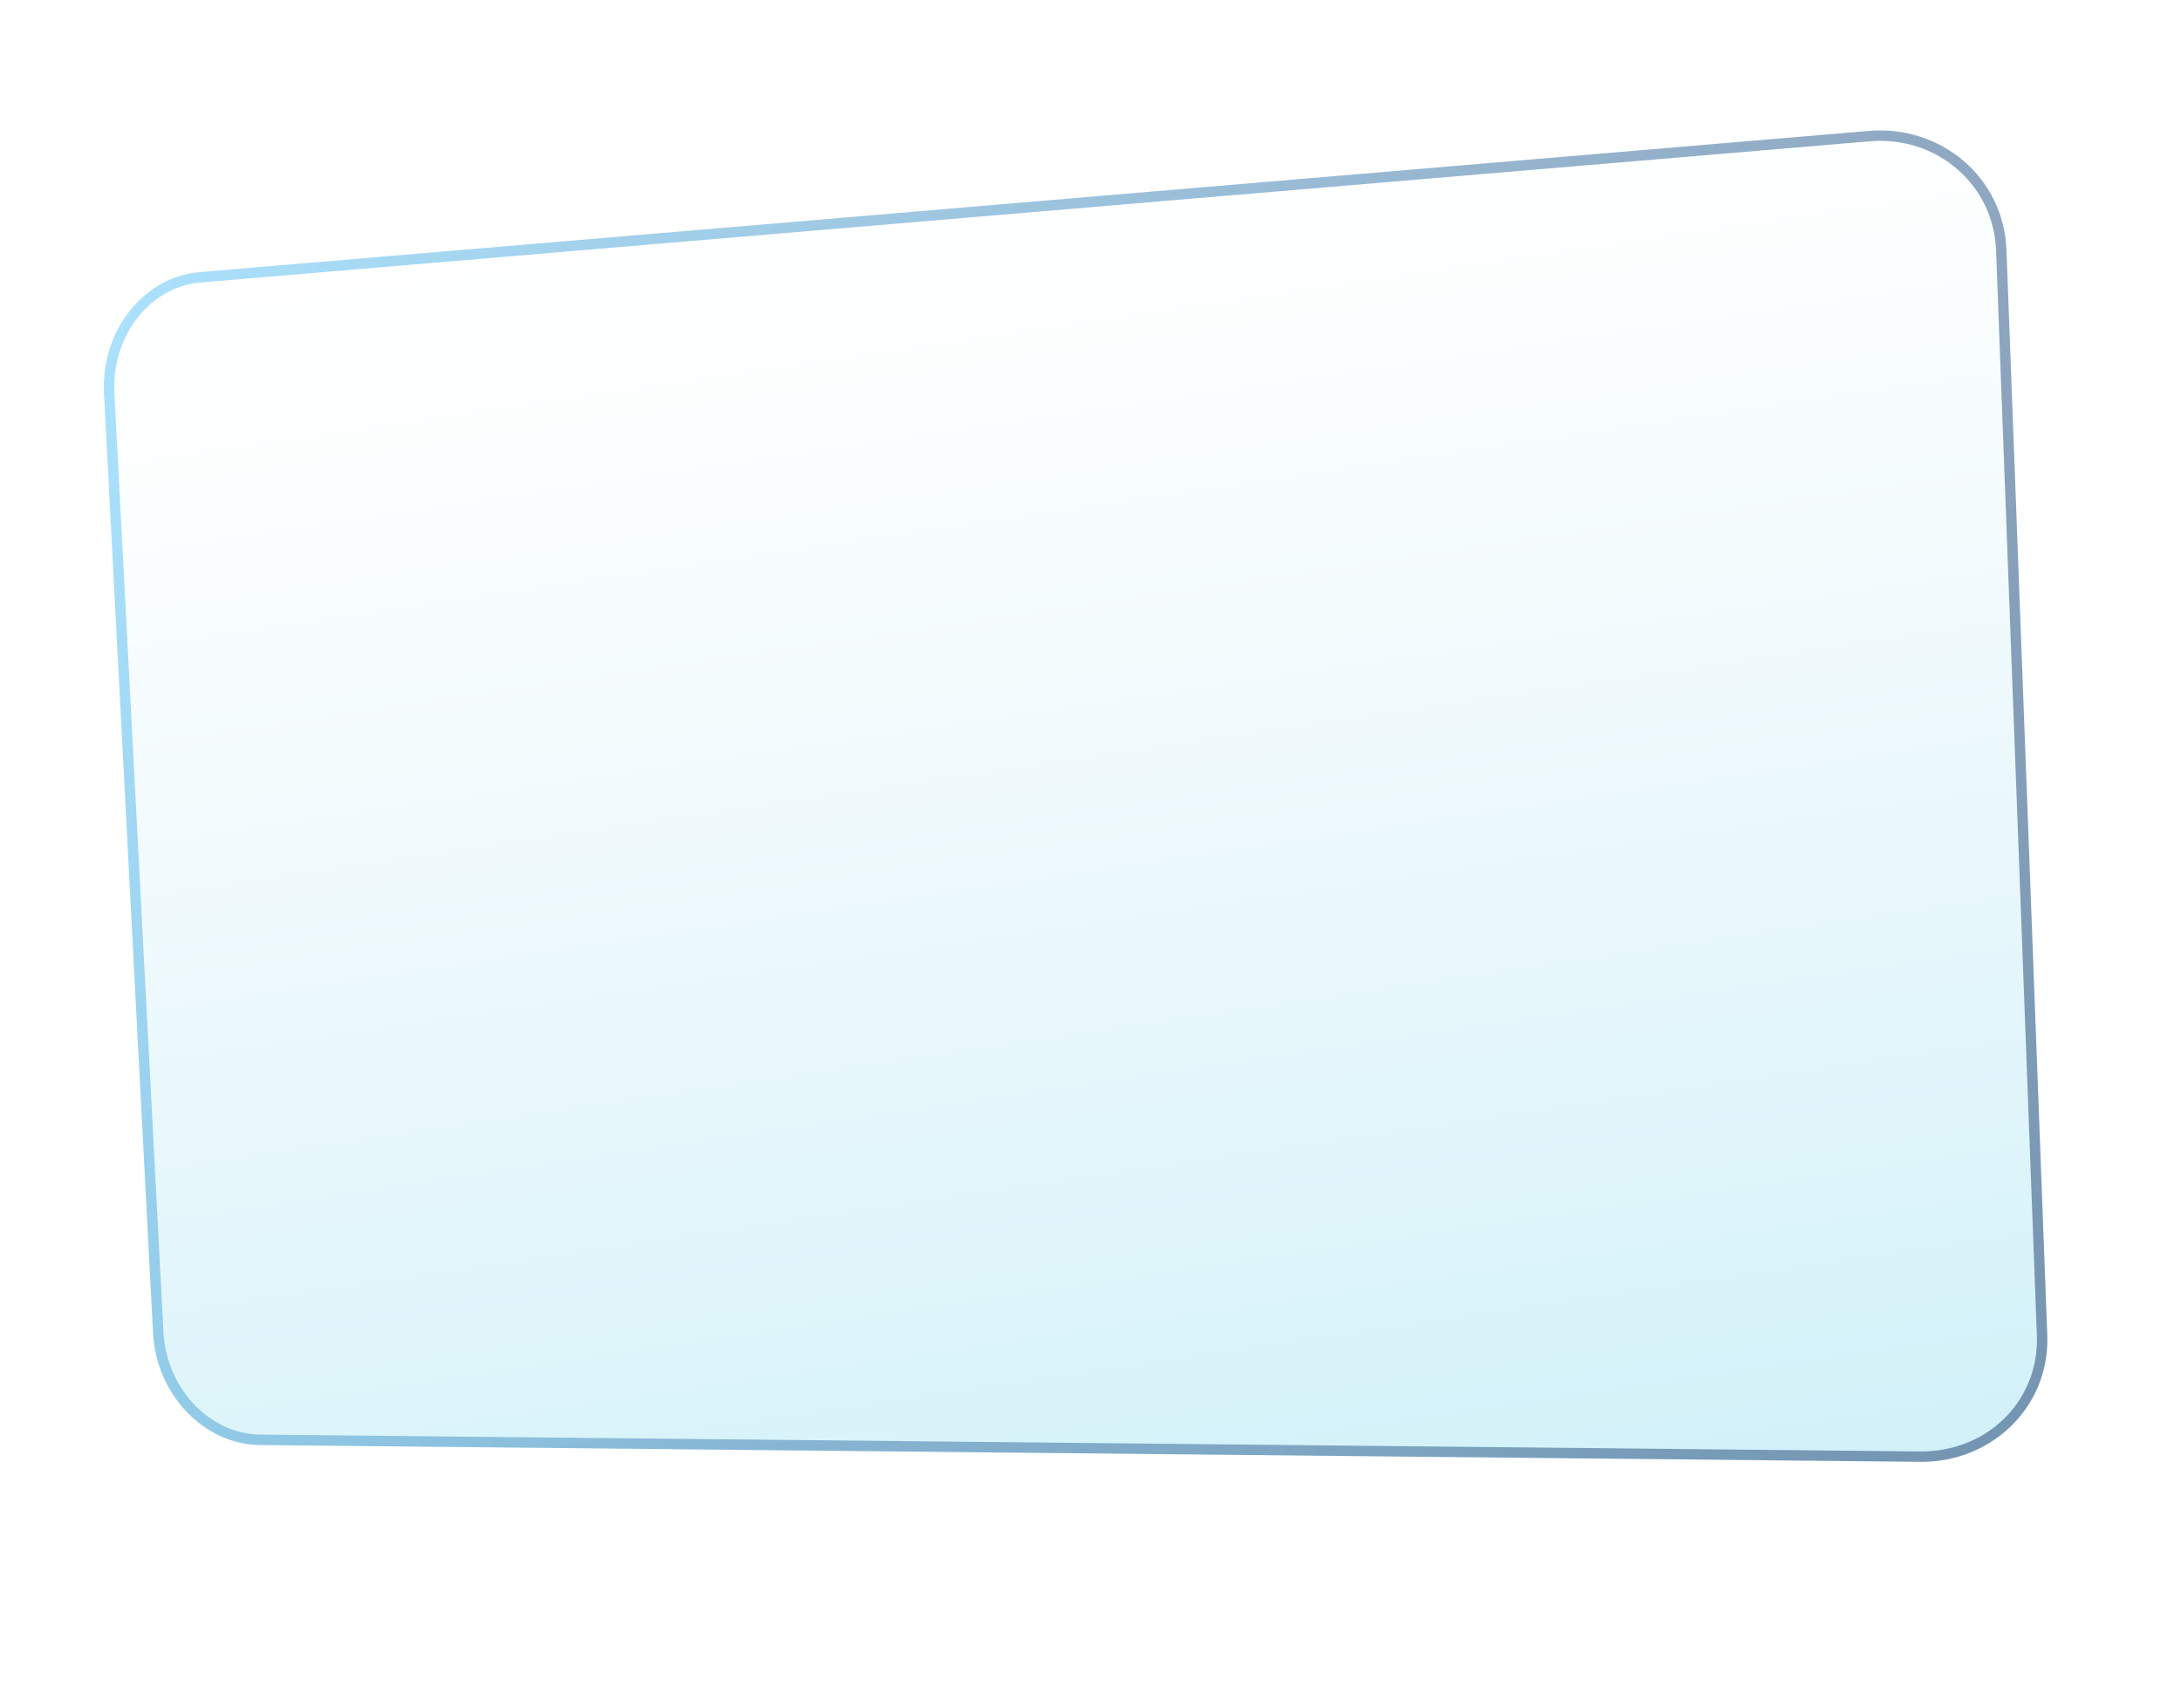 <svg width="872" height="683" viewBox="0 0 872 683" fill="none"
    xmlns="http://www.w3.org/2000/svg">
    <g filter="url(#filter0_d_95_5353)">
        <g style="mix-blend-mode:soft-light" opacity="0.45">
            <path style="mix-blend-mode:soft-light" d="M767.627 580.512L103.909 573.792C81.514 573.559 62.473 553.54 61.193 529.033L41.567 153.302C40.273 128.416 57.293 106.693 79.782 104.795L747.102 48.353C776.347 45.88 801.154 67.206 802.232 95.977L818.538 529.903C819.598 558.169 796.691 580.817 767.643 580.524L767.627 580.512Z" fill="url(#paint0_linear_95_5353)"/>
        </g>
        <g style="mix-blend-mode:screen" opacity="0.5">
            <path style="mix-blend-mode:screen" d="M78.062 109.198C78.753 109.096 79.433 109.024 80.13 108.963L747.447 52.507C760.697 51.382 773.305 55.459 782.931 63.986C792.214 72.196 797.599 83.622 798.066 96.141L814.373 530.067C815.241 553.125 798.886 572.378 775.485 575.837C772.931 576.214 770.305 576.391 767.692 576.368L103.956 569.622C83.837 569.42 66.529 551.106 65.364 528.811L45.724 153.082C44.582 131.321 58.788 112.033 78.061 109.184L78.062 109.198ZM77.454 105.082C56.138 108.233 40.319 129.298 41.583 153.313L61.193 529.033C62.473 553.54 81.514 573.559 103.909 573.792L767.627 580.512C770.509 580.538 773.33 580.347 776.078 579.941C800.983 576.26 819.477 555.35 818.524 529.905L802.218 95.979C801.14 67.208 776.334 45.881 747.088 48.355L79.768 104.797C78.989 104.87 78.212 104.956 77.438 105.071L77.454 105.082Z" fill="url(#paint1_linear_95_5353)"/>
        </g>
    </g>
    <defs>
        <filter id="filter0_d_95_5353" x="37.498" y="48.158" width="785.076" height="540.369" filterUnits="userSpaceOnUse" color-interpolation-filters="sRGB">
            <feFlood flood-opacity="0" result="BackgroundImageFix"/>
            <feColorMatrix in="SourceAlpha" type="matrix" values="0 0 0 0 0 0 0 0 0 0 0 0 0 0 0 0 0 0 127 0" result="hardAlpha"/>
            <feOffset dy="4"/>
            <feGaussianBlur stdDeviation="2"/>
            <feComposite in2="hardAlpha" operator="out"/>
            <feColorMatrix type="matrix" values="0 0 0 0 0 0 0 0 0 0 0 0 0 0 0 0 0 0 0.25 0"/>
            <feBlend mode="normal" in2="BackgroundImageFix" result="effect1_dropShadow_95_5353"/>
            <feBlend mode="normal" in="SourceGraphic" in2="effect1_dropShadow_95_5353" result="shape"/>
        </filter>
        <linearGradient id="paint0_linear_95_5353" x1="477.788" y1="624.025" x2="394.173" y2="58.261" gradientUnits="userSpaceOnUse">
            <stop stop-color="#99E0F1"/>
            <stop offset="0.22" stop-color="#B6E8F5"/>
            <stop offset="0.56" stop-color="#DDF4FA"/>
            <stop offset="0.83" stop-color="#F6FCFD"/>
            <stop offset="1" stop-color="white"/>
        </linearGradient>
        <linearGradient id="paint1_linear_95_5353" x1="35.906" y1="155.183" x2="844.628" y2="475.131" gradientUnits="userSpaceOnUse">
            <stop stop-color="#56C3F9"/>
            <stop offset="0.22" stop-color="#459FD4"/>
            <stop offset="0.58" stop-color="#2D689B"/>
            <stop offset="0.85" stop-color="#1D4678"/>
            <stop offset="1" stop-color="#183A6B"/>
        </linearGradient>
    </defs>
</svg>
